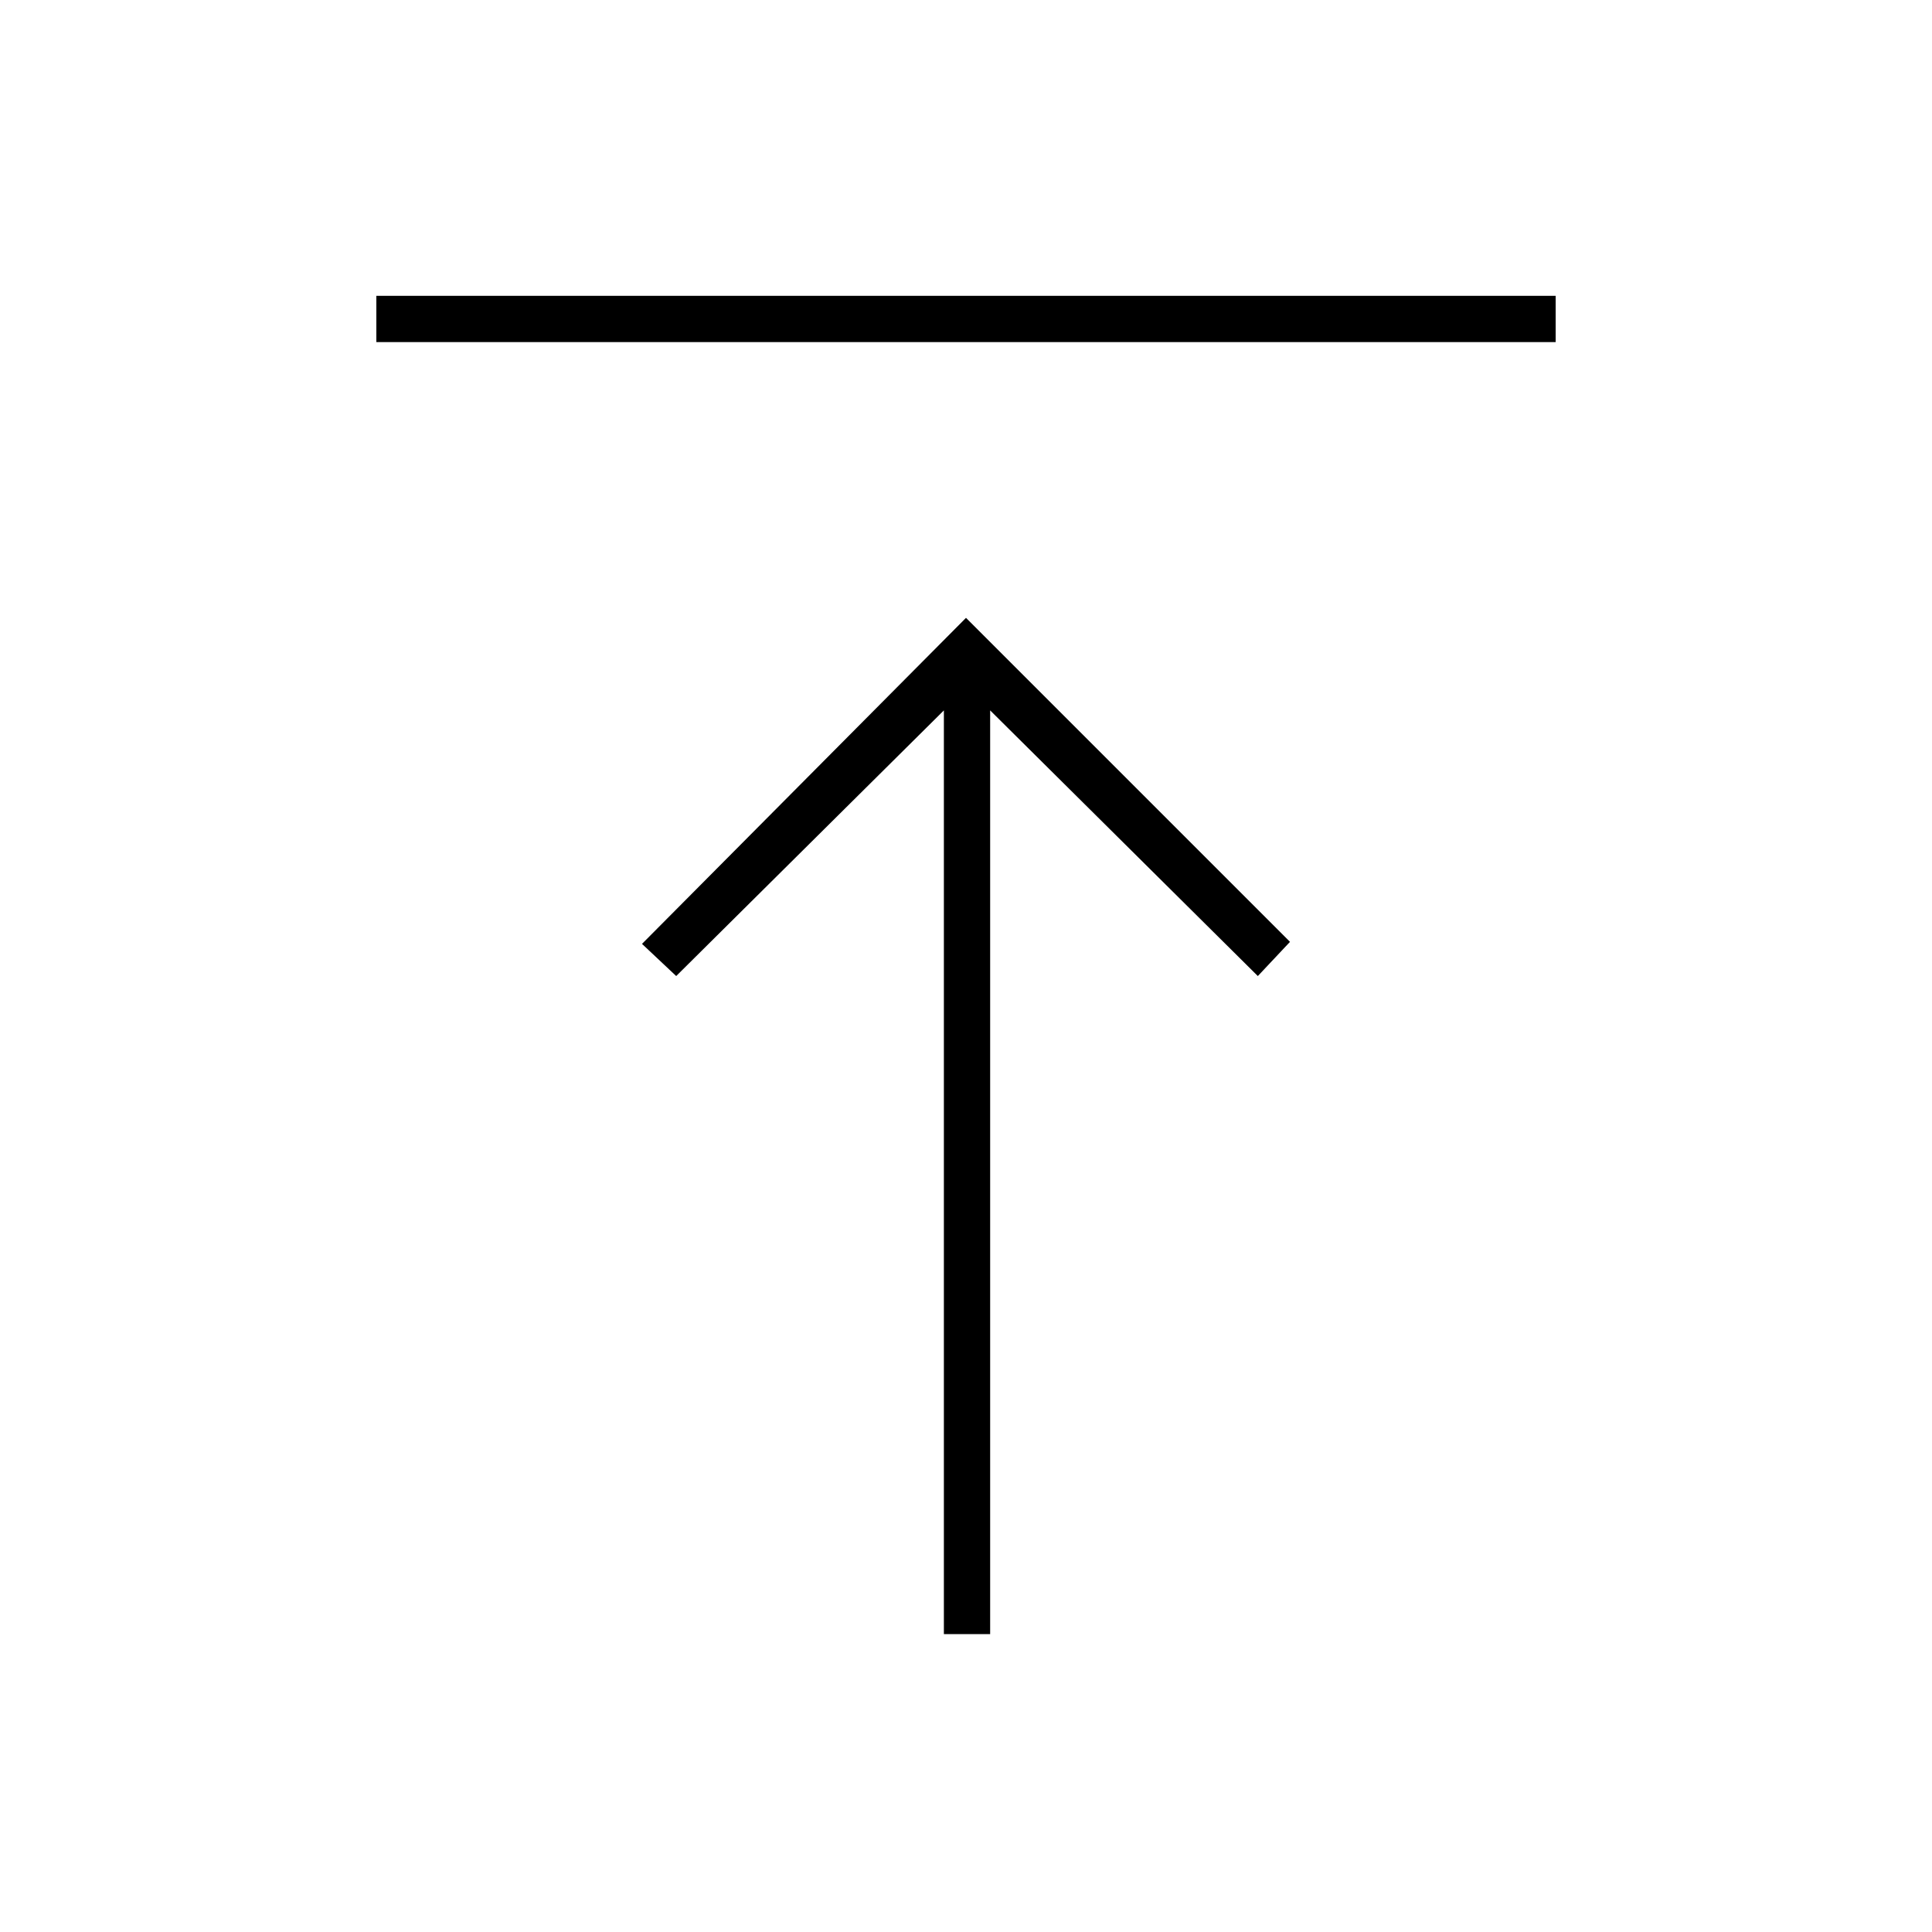 <svg xmlns="http://www.w3.org/2000/svg" height="40" width="40"><path d="M7.792 6.125H32.208V7.083H7.792ZM20 12.792 26.708 19.5 26.042 20.208 20.5 14.708V33.833H19.542V14.708L14 20.208L13.292 19.542Z"/></svg>